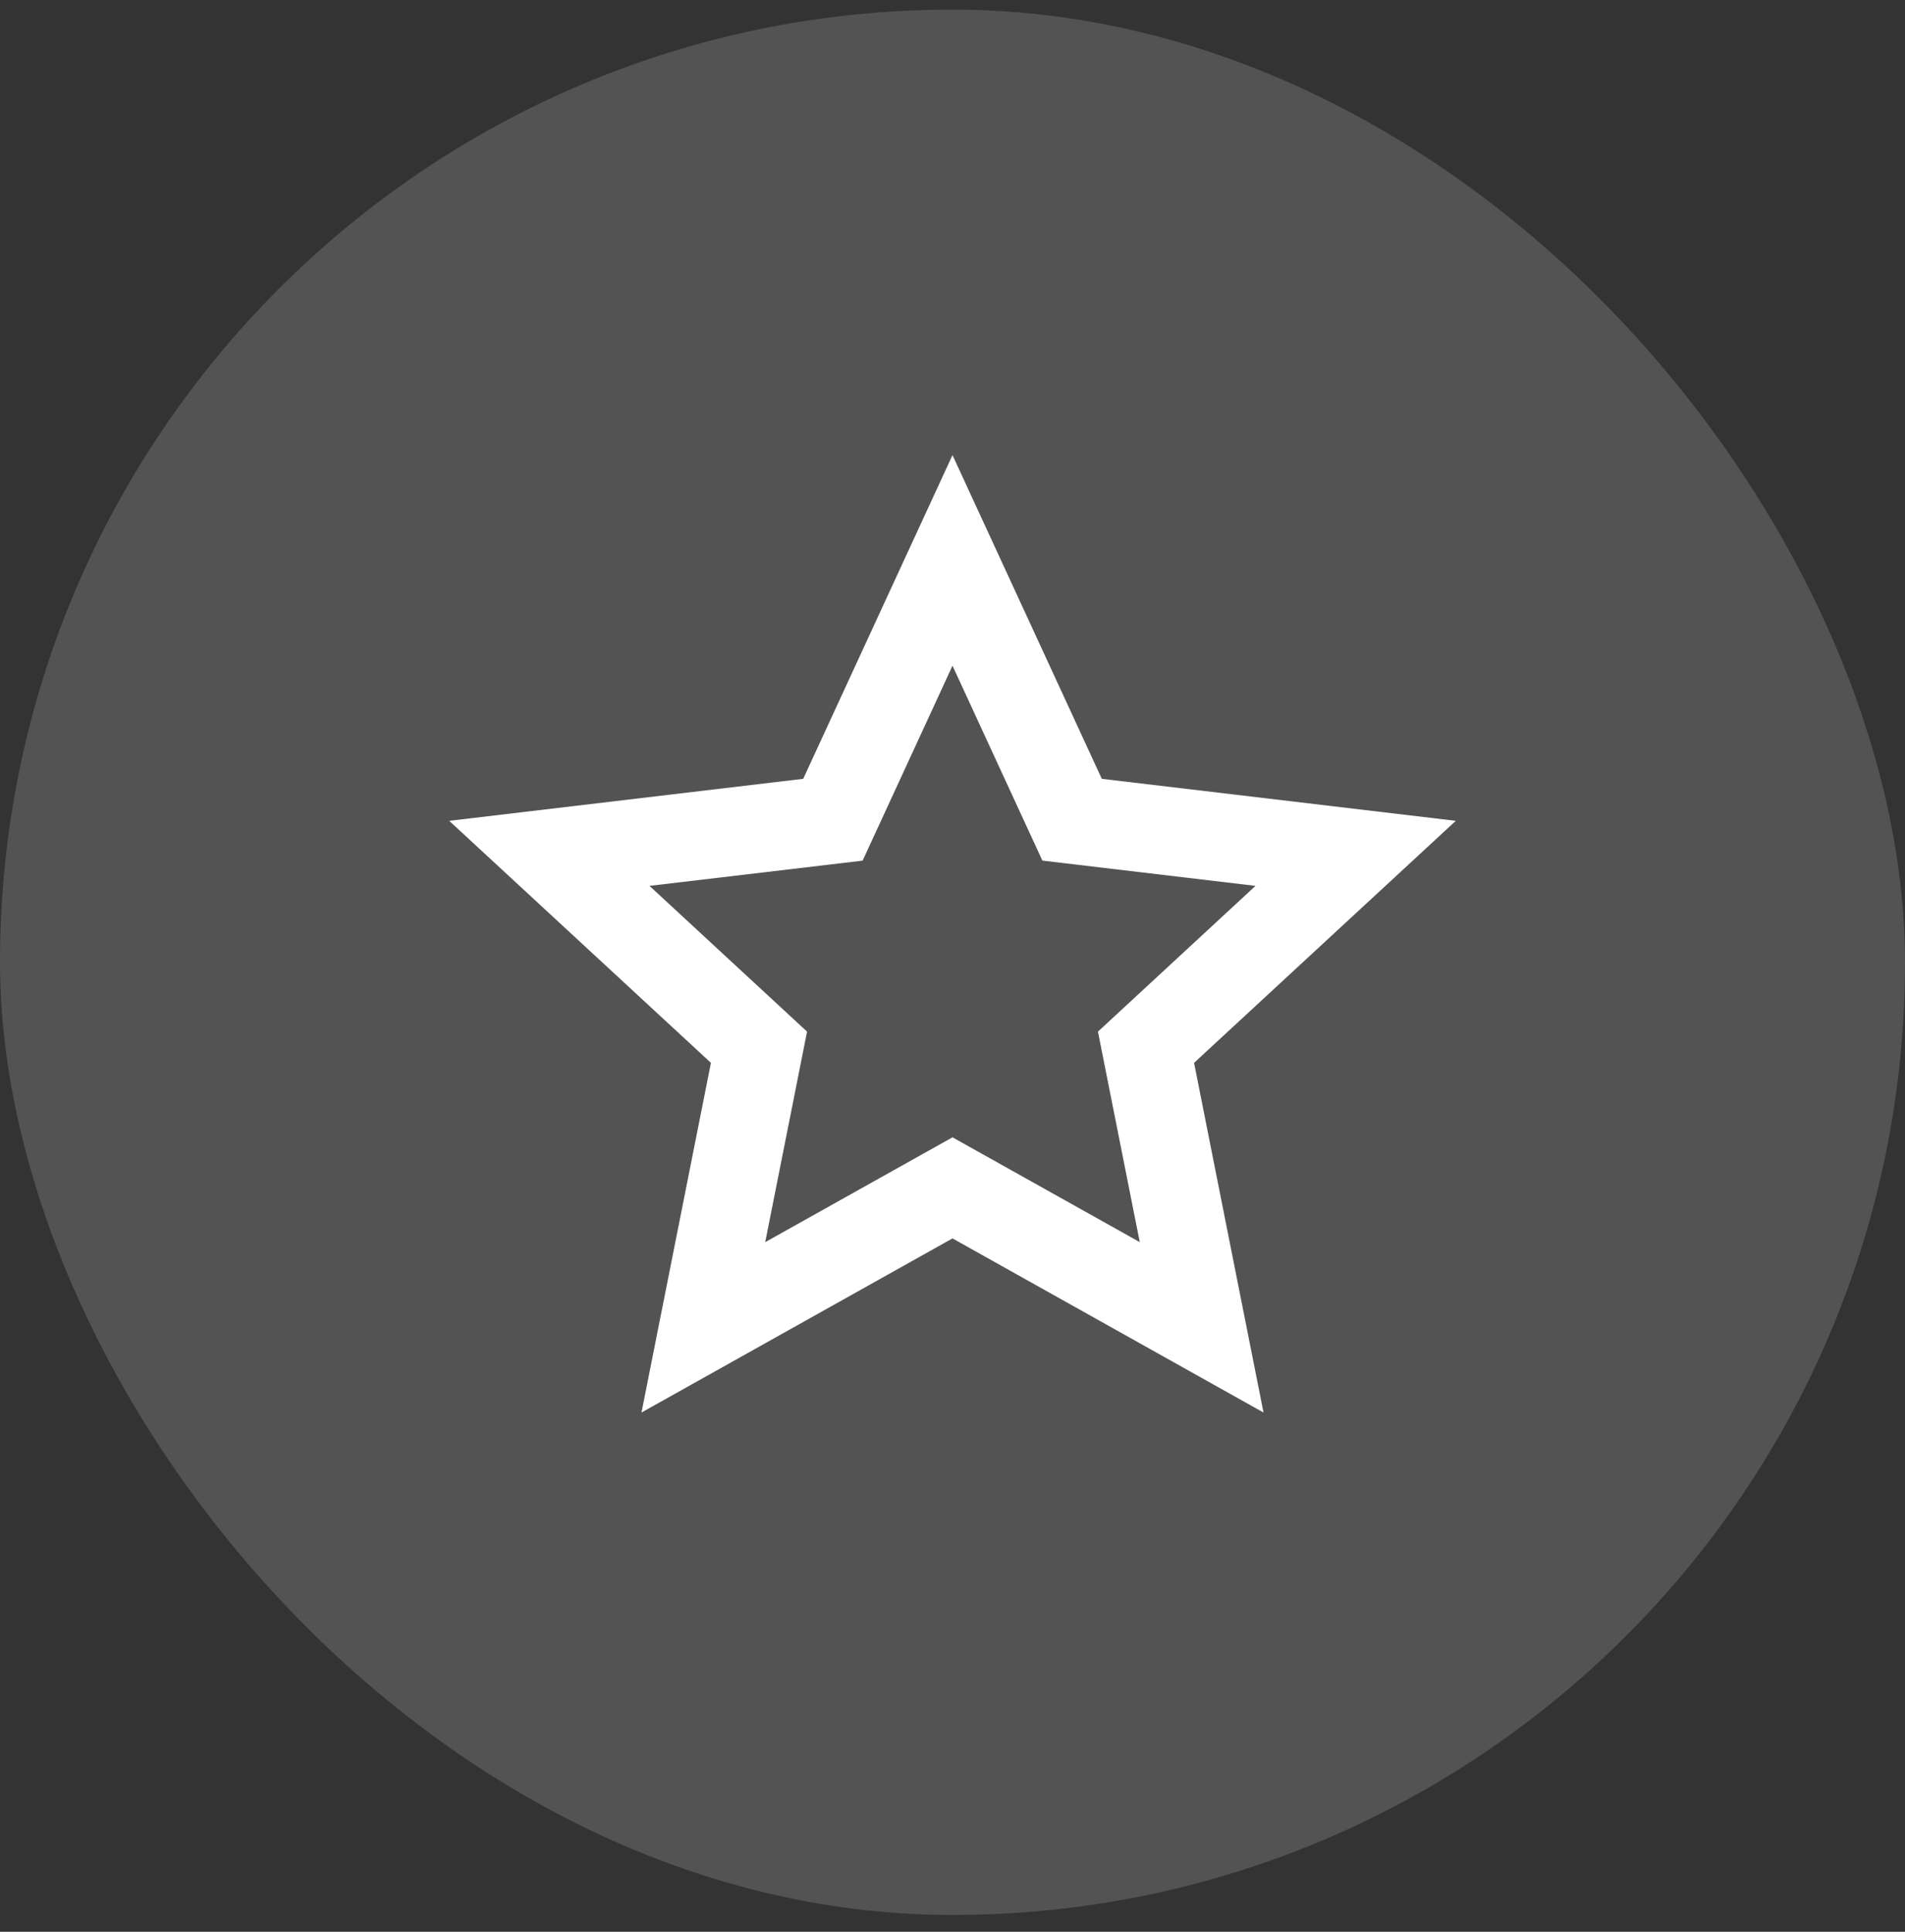 <svg width="72" height="73" viewBox="0 0 72 73" fill="none" xmlns="http://www.w3.org/2000/svg">
<rect x="0" y="0" width="72" height="73" fill="#333333" stroke="none"/>
<rect y="0.364" width="72" height="72" rx="36" fill="white" fill-opacity="0.16"/>
<g clip-path="url(#clip0_1_555)">
<path d="M36 46.798L24.245 53.378L26.87 40.164L16.978 31.018L30.357 29.431L36 17.198L41.643 29.431L55.022 31.018L45.13 40.164L47.755 53.378L36 46.798ZM36 42.978L43.078 46.939L41.497 38.984L47.452 33.476L39.397 32.521L36 25.156L32.603 32.523L24.548 33.476L30.503 38.984L28.922 46.939L36 42.978Z" fill="white"/>
</g>
<defs>
<clipPath id="clip0_1_555">
<rect width="40" height="40" fill="white" transform="translate(16 16.364)"/>
</clipPath>
</defs>
</svg>
